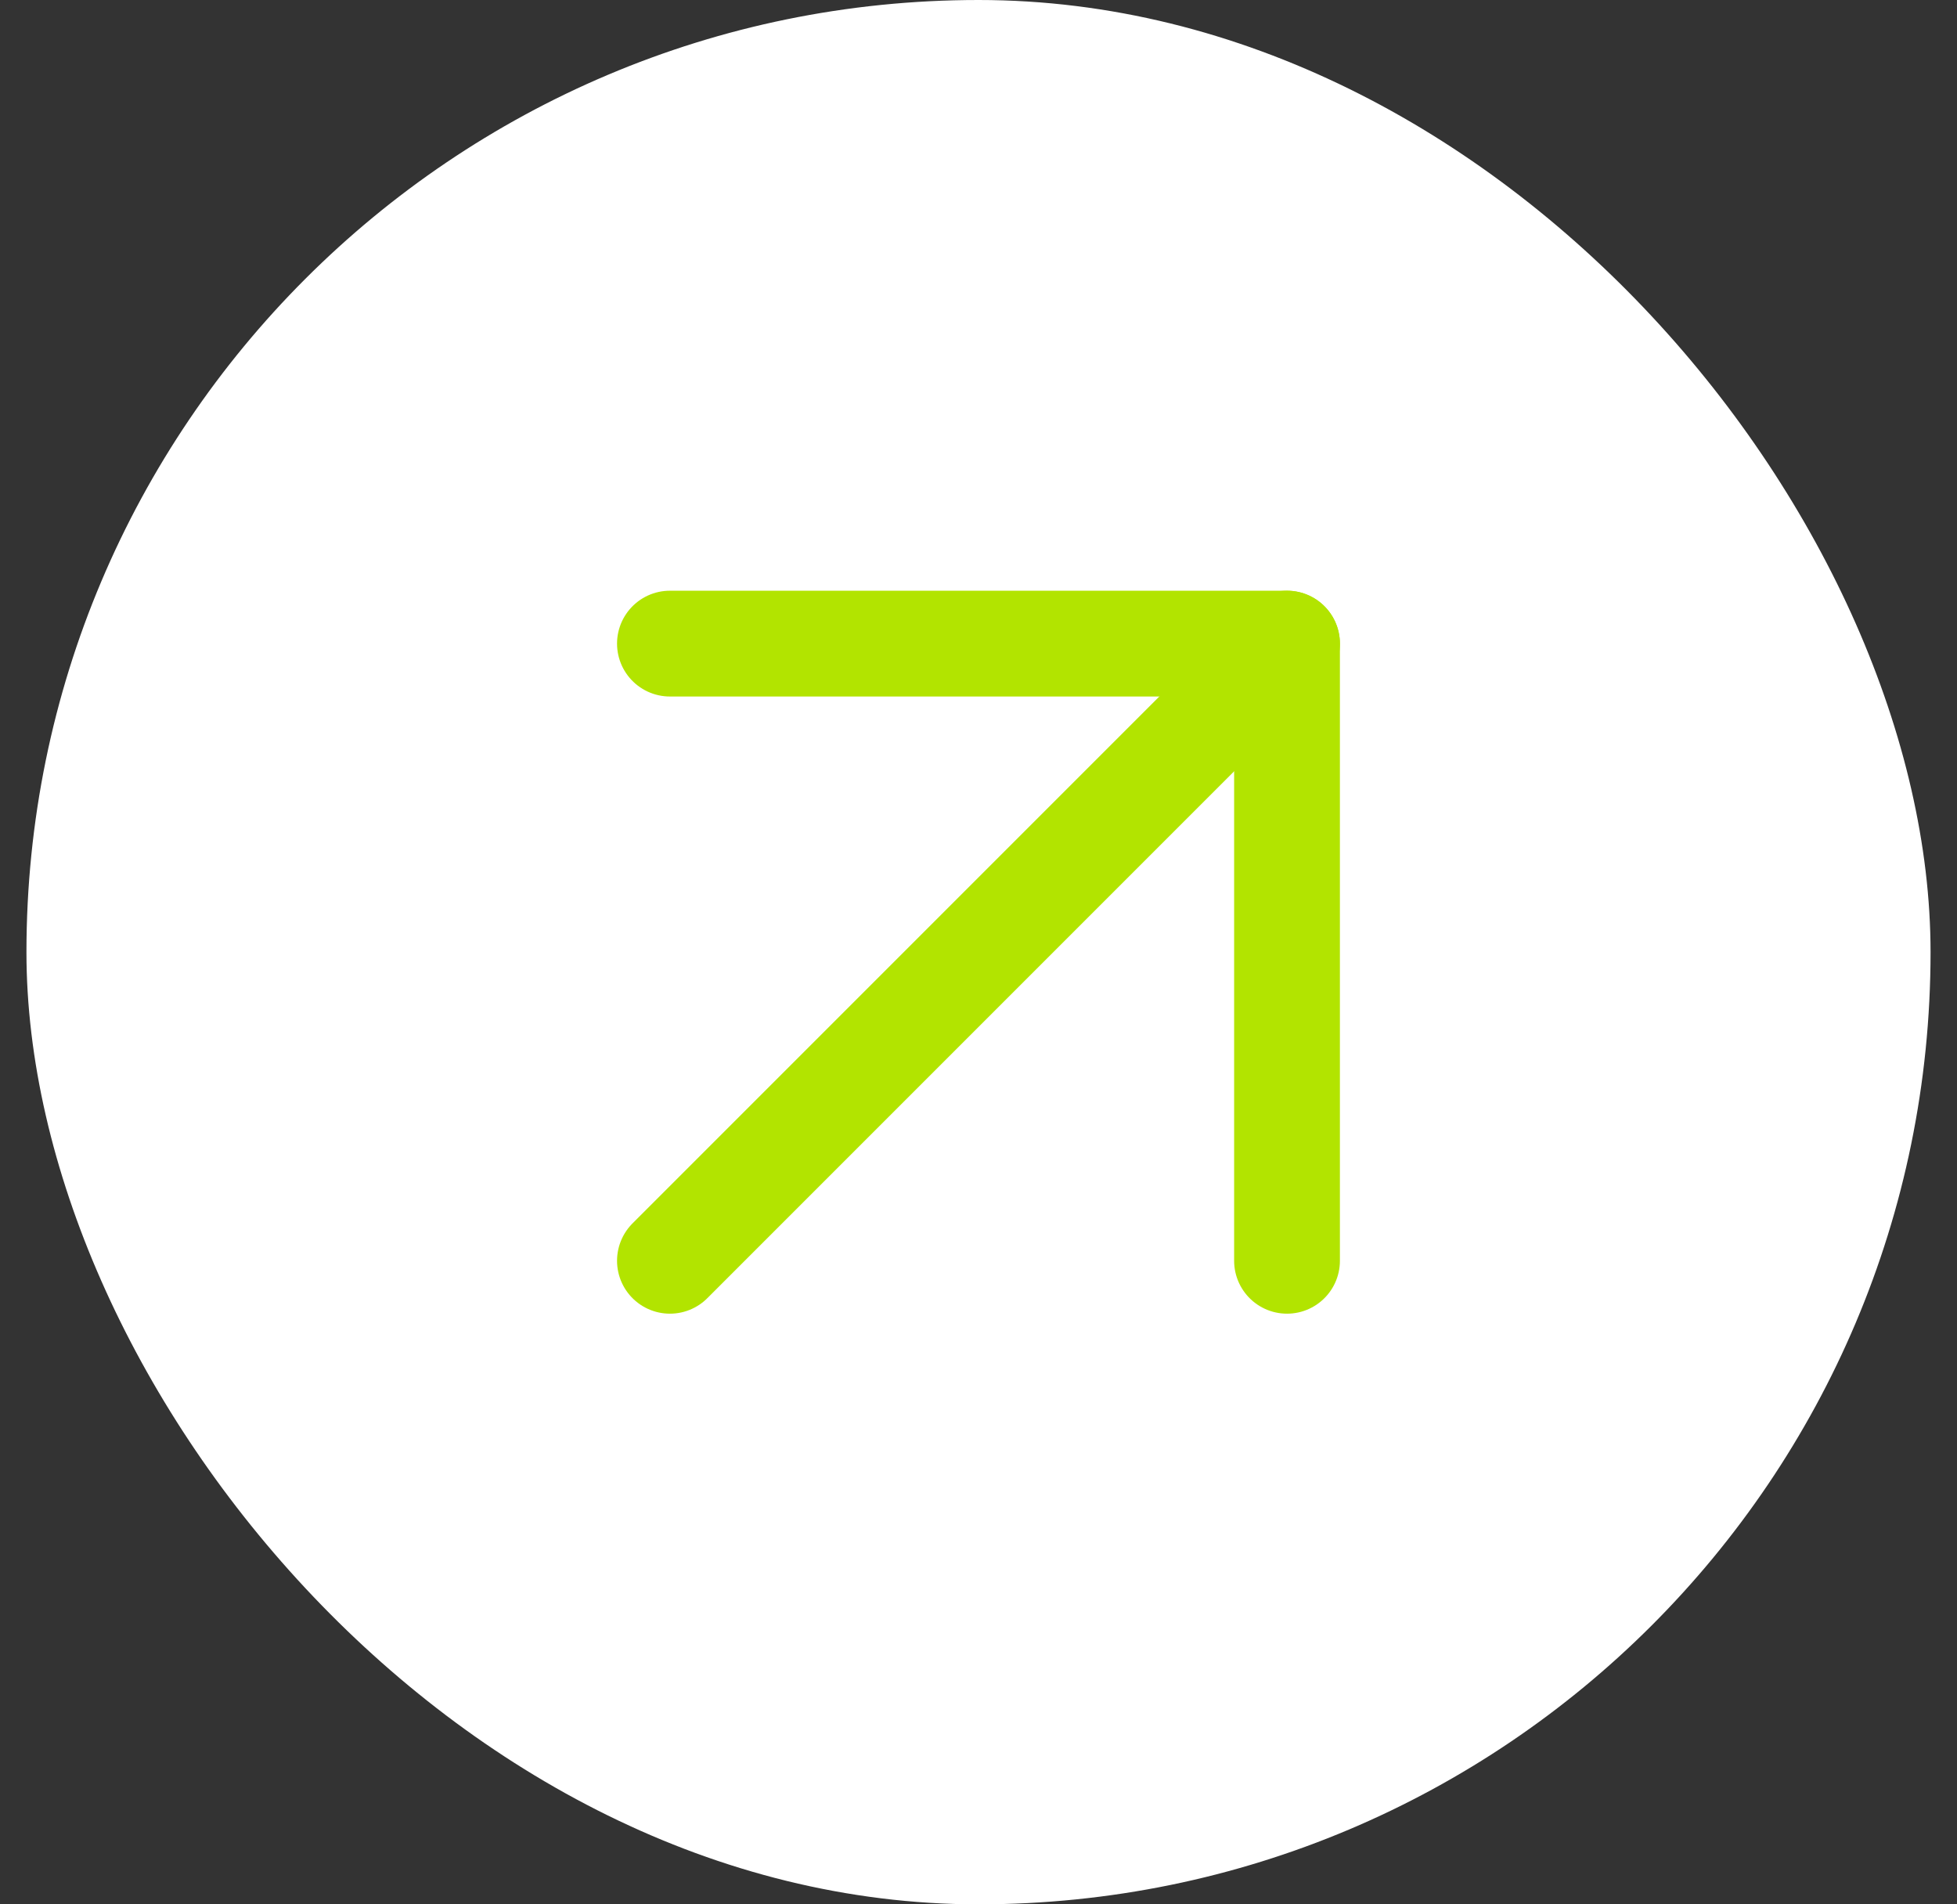 <svg width="37" height="36" viewBox="0 0 37 36" fill="none" xmlns="http://www.w3.org/2000/svg">
<rect x="0" y="0" width="37" height="36" fill="#333333" stroke="none"/>
<rect x="0.5" width="36" height="36" rx="18" fill="white"/>
<path d="M12.666 23.834L24.333 12.167" stroke="#B2E400" stroke-width="2" stroke-linecap="round" stroke-linejoin="round"/>
<path d="M12.666 12.167H24.333V23.834" stroke="#B2E400" stroke-width="2" stroke-linecap="round" stroke-linejoin="round"/>
</svg>
